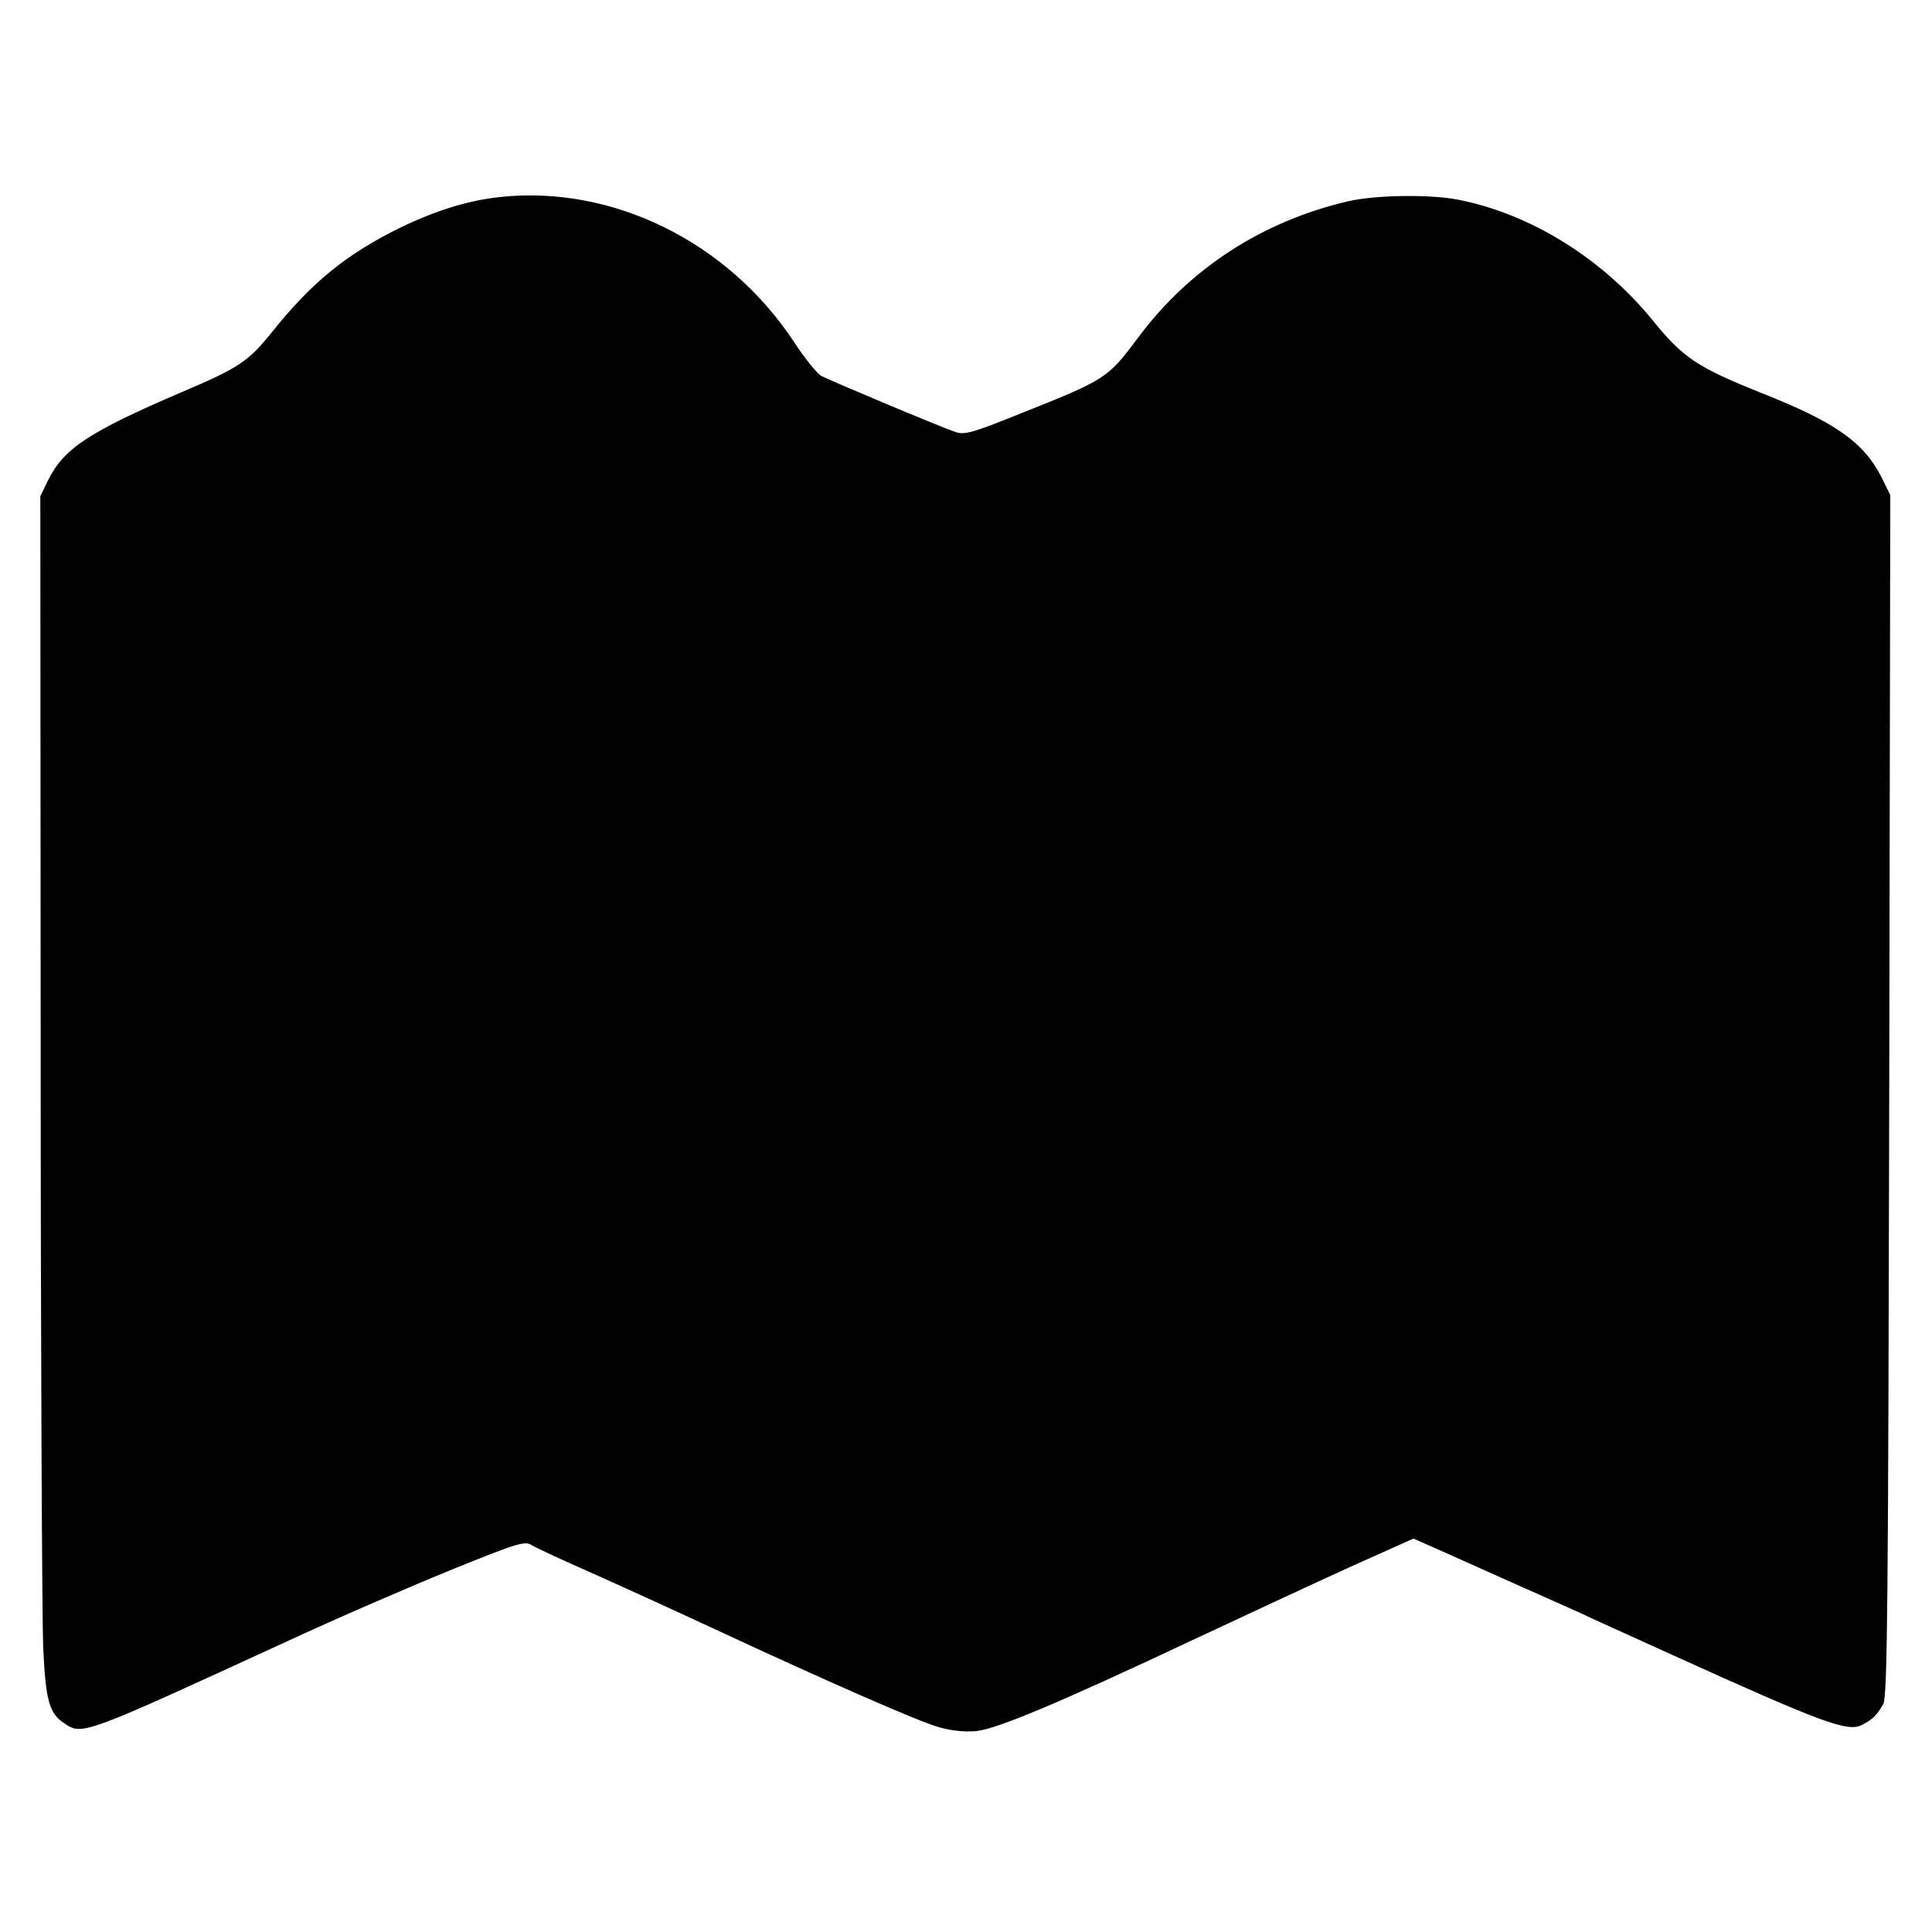 <?xml version="1.0" standalone="no"?>
<!DOCTYPE svg PUBLIC "-//W3C//DTD SVG 20010904//EN"
 "http://www.w3.org/TR/2001/REC-SVG-20010904/DTD/svg10.dtd">
<svg version="1.0" xmlns="http://www.w3.org/2000/svg"
 width="551pt" height="551pt" viewBox="0 0 551 551"
 preserveAspectRatio="xMidYMid meet">
<g transform="translate(0,551) scale(0.1,-0.1)"
fill="#000000" stroke="none">
<path d="M1425 4948 c-91 -10 -181 -38 -283 -87 -153 -75 -254 -157 -367 -299
-66 -82 -93 -101 -256 -170 -266 -114 -337 -161 -382 -252 l-22 -45 1 -1565
c0 -861 4 -1632 7 -1713 7 -158 17 -194 62 -223 50 -33 53 -32 625 231 140 65
352 157 470 205 189 77 217 86 235 74 11 -7 86 -42 168 -78 81 -36 241 -109
355 -162 318 -148 580 -263 640 -280 35 -10 74 -14 106 -11 59 6 231 78 618
260 145 68 345 161 446 207 l183 82 57 -25 c109 -49 367 -164 412 -184 25 -12
146 -67 270 -123 430 -195 501 -221 541 -199 30 15 42 28 60 59 12 21 14 288
17 1736 l3 1712 -25 51 c-51 100 -132 157 -342 240 -182 73 -223 100 -307 203
-144 179 -352 309 -561 349 -80 15 -233 13 -311 -5 -245 -57 -453 -192 -600
-390 -86 -115 -90 -118 -336 -216 -134 -54 -158 -61 -184 -52 -45 15 -356 146
-383 160 -12 7 -47 50 -77 96 -189 287 -519 449 -840 414z"/>
</g>
</svg>
